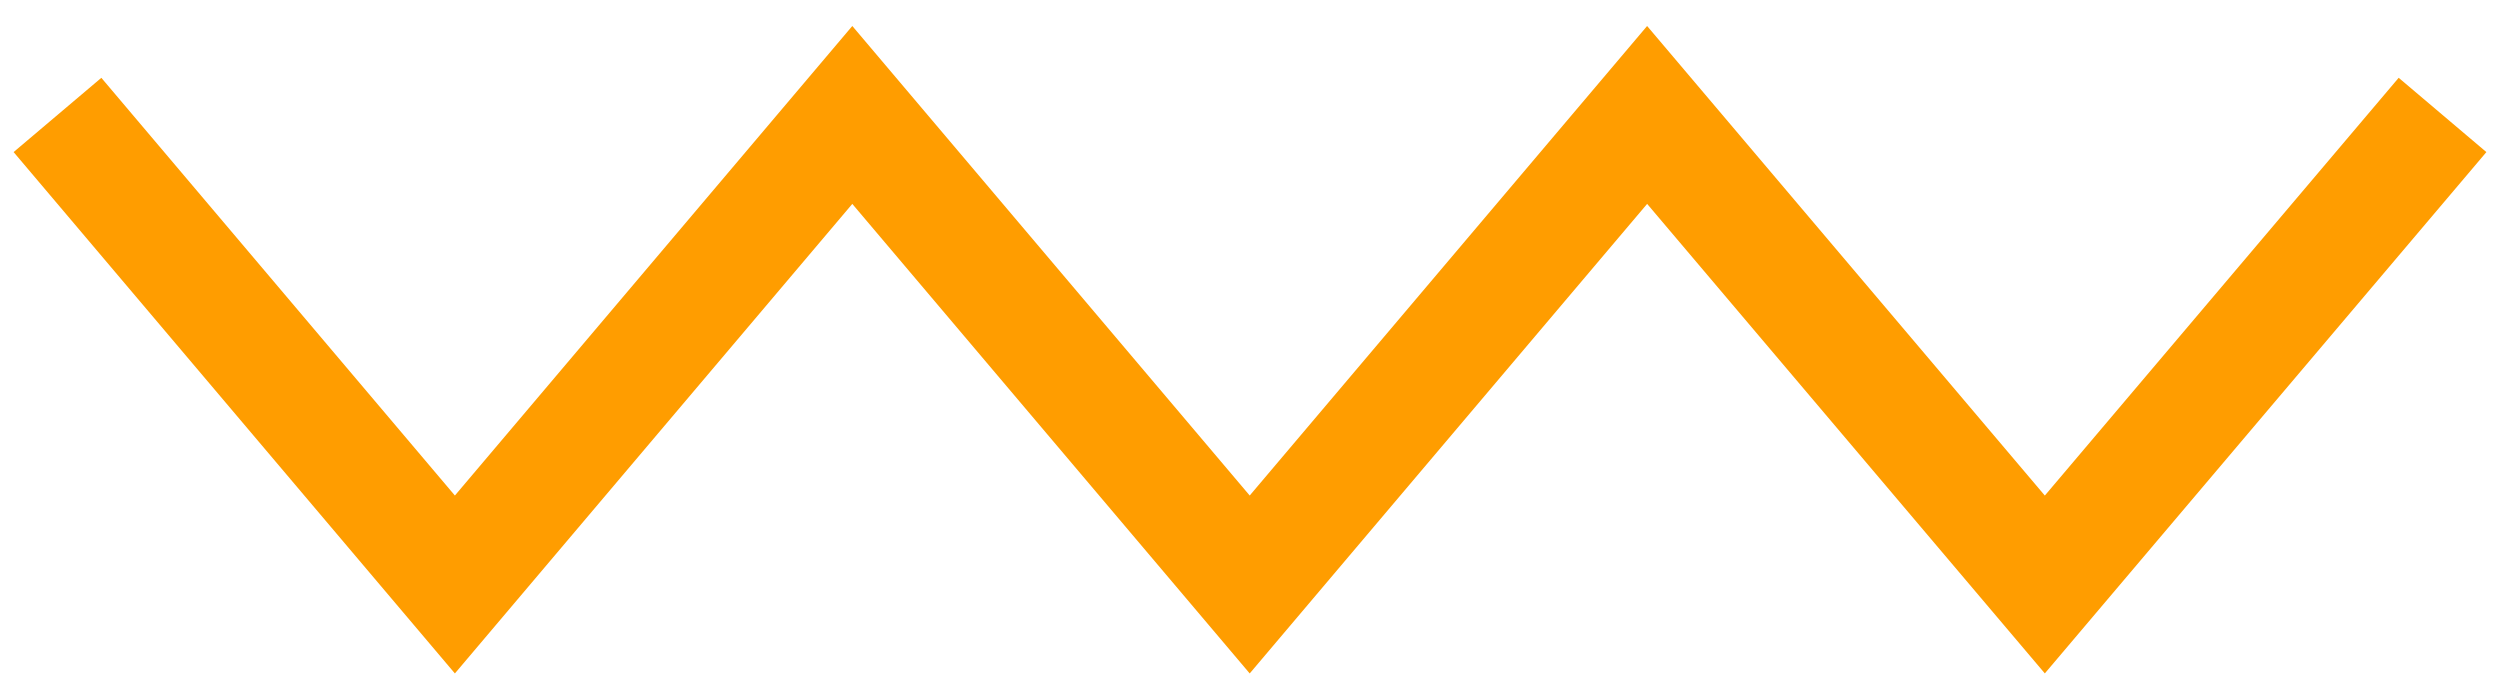 <svg width="87" height="24" viewBox="0 0 87 24" fill="none" xmlns="http://www.w3.org/2000/svg">
<path d="M2 4L15.83 20.34L29.66 4L43.49 20.34L57.32 4L71.16 20.34L85 4" stroke="#FF9D00" stroke-width="4" stroke-miterlimit="10"/>
</svg>
